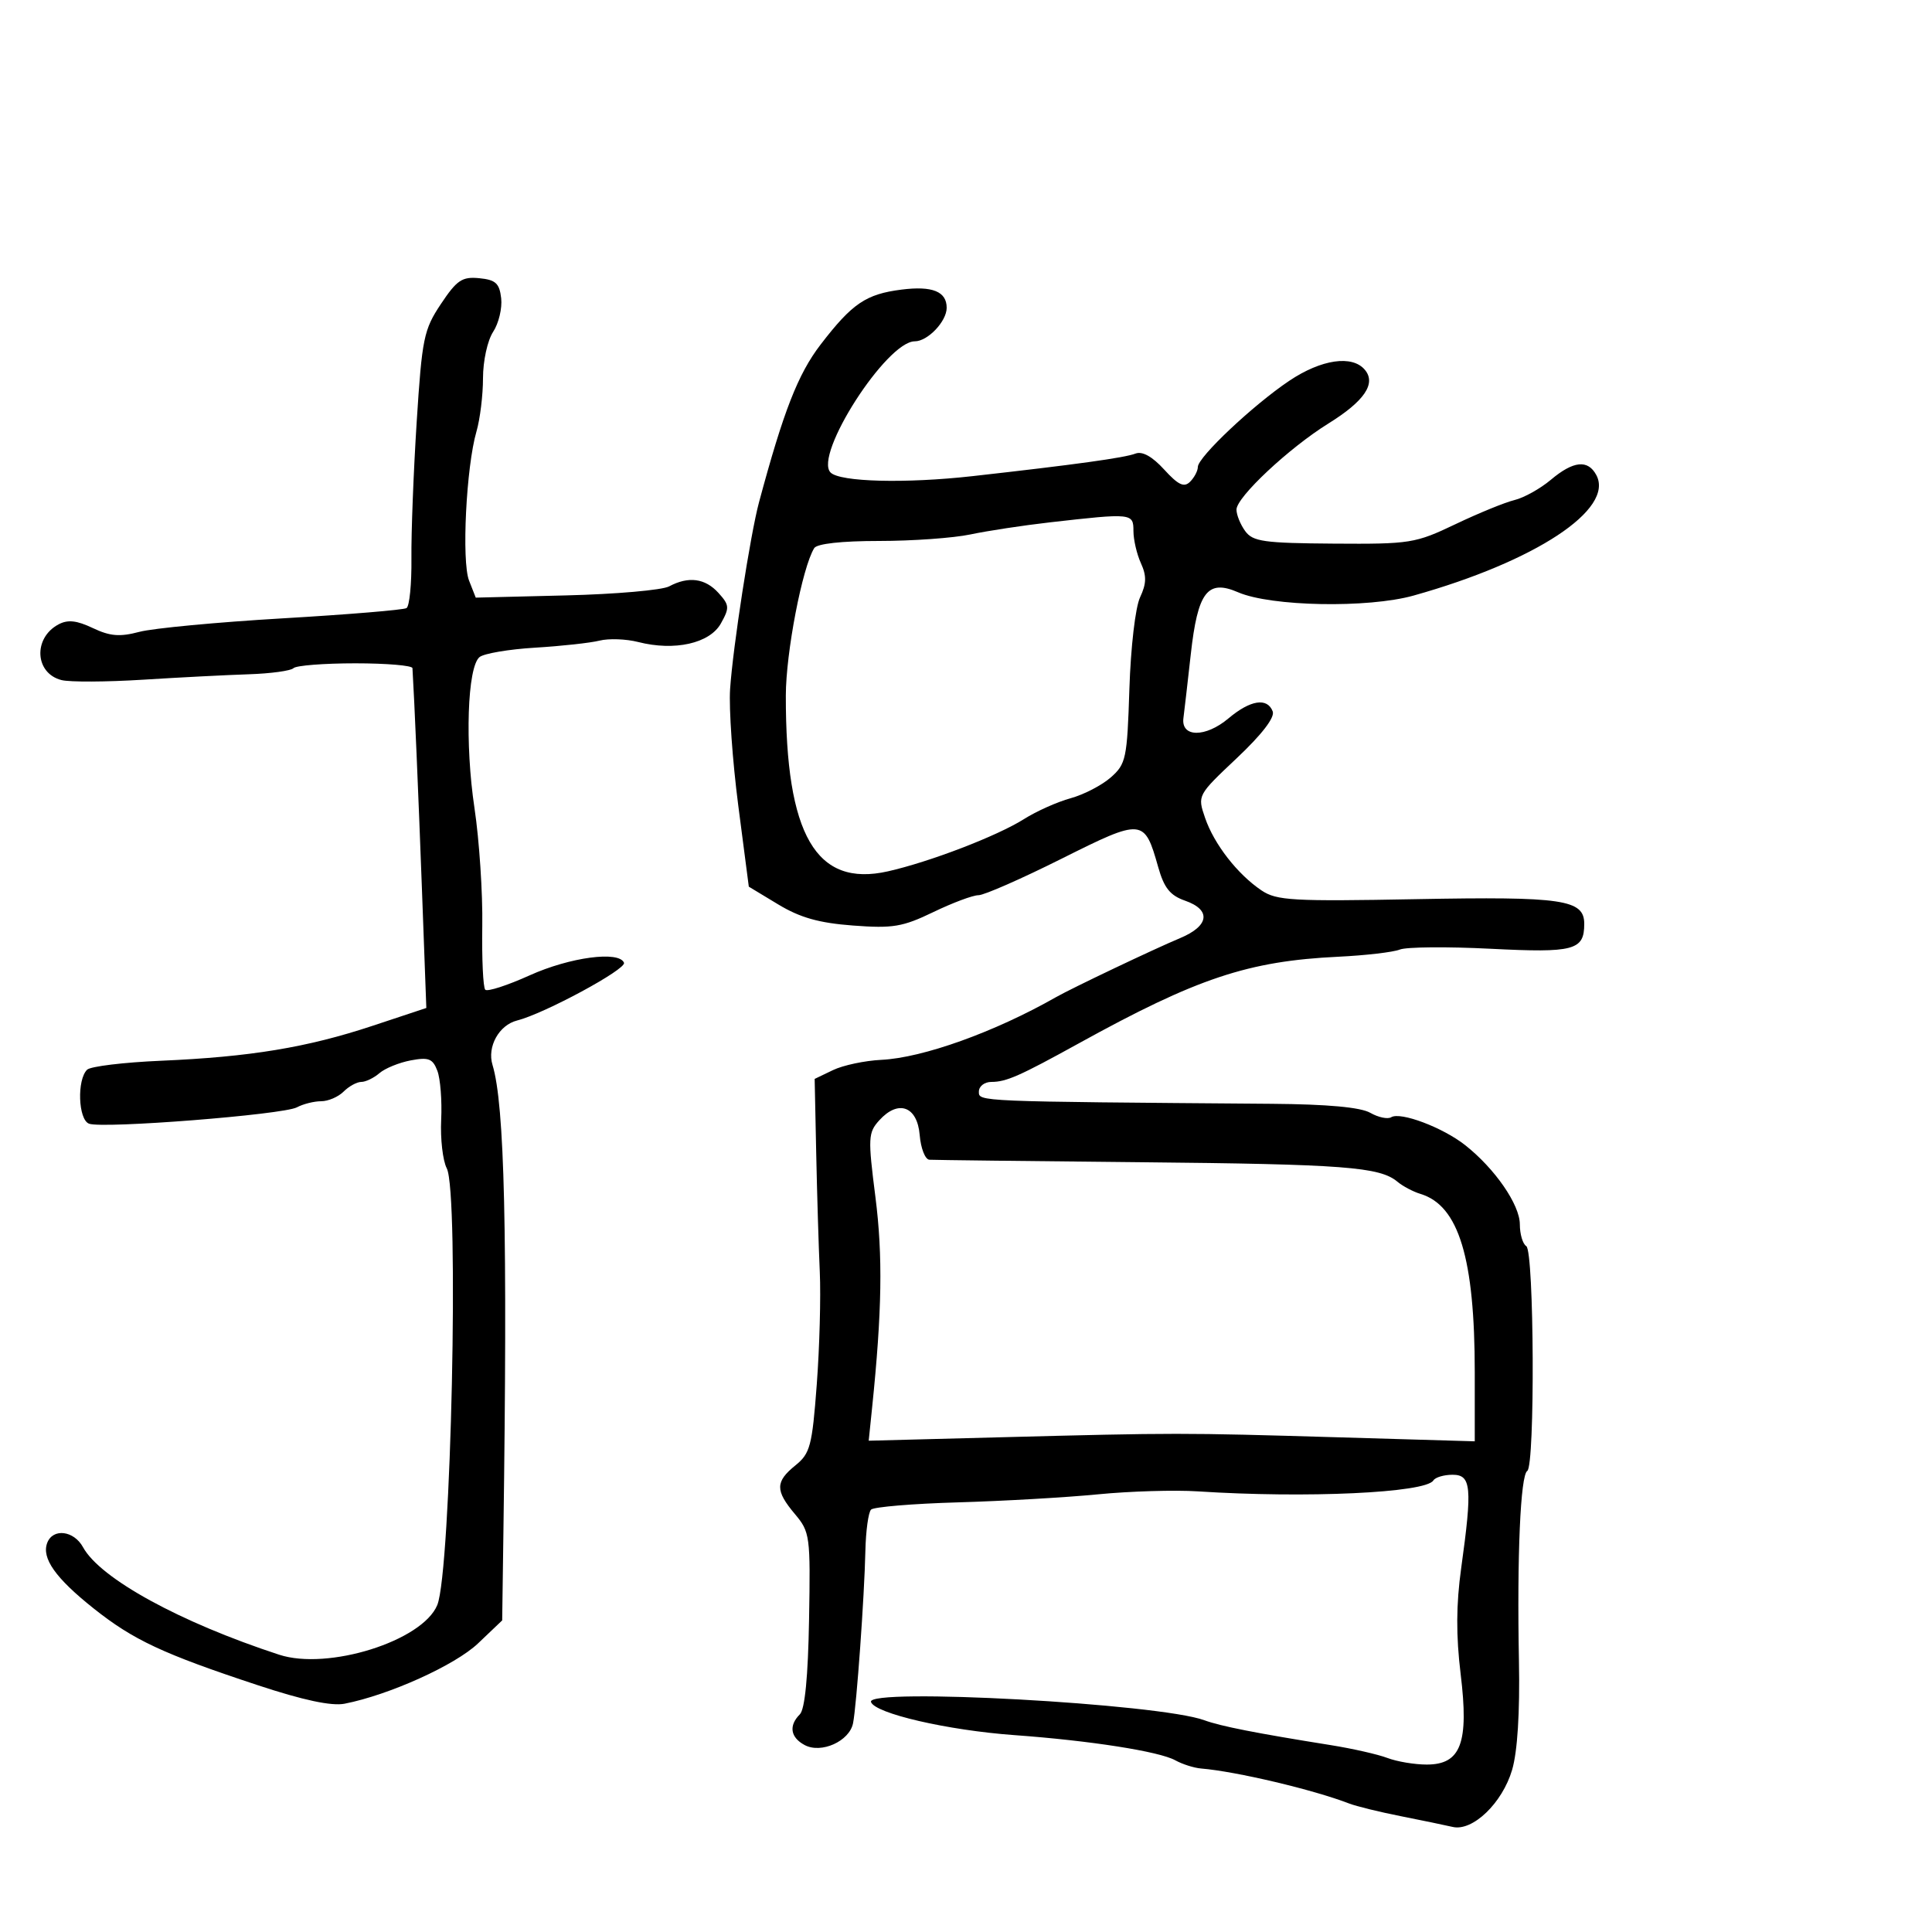 <svg xmlns="http://www.w3.org/2000/svg" width="300" height="300" viewBox="0 0 300 300" version="1.1">
	<path d="M 68.466 47.199 C 65.804 51.191, 65.534 52.506, 64.704 65.500 C 64.212 73.200, 63.844 82.741, 63.886 86.703 C 63.928 90.664, 63.585 94.138, 63.124 94.423 C 62.663 94.708, 54.009 95.425, 43.893 96.017 C 33.777 96.609, 23.767 97.552, 21.649 98.112 C 18.597 98.920, 17.094 98.798, 14.410 97.524 C 11.897 96.332, 10.522 96.186, 9.079 96.958 C 5.107 99.083, 5.411 104.563, 9.558 105.604 C 10.844 105.927, 16.532 105.900, 22.198 105.544 C 27.864 105.188, 35.272 104.808, 38.660 104.699 C 42.047 104.589, 45.160 104.162, 45.576 103.750 C 45.993 103.338, 50.308 103, 55.167 103 C 60.025 103, 64.021 103.338, 64.046 103.750 C 64.337 108.462, 64.960 122.984, 65.516 138.009 L 66.200 156.518 57.850 159.287 C 47.697 162.654, 38.849 164.115, 25 164.712 C 19.225 164.961, 14.064 165.585, 13.532 166.100 C 11.927 167.652, 12.141 173.840, 13.821 174.485 C 15.933 175.295, 43.961 173.091, 46.100 171.946 C 47.073 171.426, 48.766 171, 49.863 171 C 50.960 171, 52.532 170.325, 53.357 169.500 C 54.182 168.675, 55.416 168, 56.100 168 C 56.783 168, 58.053 167.387, 58.921 166.637 C 59.790 165.888, 61.977 164.996, 63.782 164.656 C 66.558 164.133, 67.195 164.382, 67.914 166.273 C 68.381 167.503, 68.648 170.926, 68.506 173.879 C 68.364 176.832, 68.754 180.226, 69.374 181.420 C 71.320 185.172, 70.040 244.041, 67.899 249.232 C 65.596 254.817, 50.931 259.421, 43.345 256.942 C 27.948 251.909, 15.550 245.114, 12.892 240.250 C 11.477 237.661, 8.221 237.261, 7.336 239.567 C 6.422 241.949, 8.623 245.058, 14.559 249.772 C 20.726 254.670, 25.299 256.808, 40 261.668 C 47.077 264.007, 51.478 264.947, 53.500 264.552 C 60.429 263.198, 70.686 258.561, 74.239 255.177 L 77.979 251.615 78.168 238.057 C 78.821 191.339, 78.360 171.546, 76.474 165.352 C 75.617 162.538, 77.485 159.167, 80.293 158.463 C 84.497 157.407, 97.288 150.502, 96.894 149.500 C 96.149 147.608, 88.489 148.631, 82.229 151.459 C 78.780 153.017, 75.685 154.019, 75.351 153.685 C 75.017 153.351, 74.809 148.898, 74.888 143.789 C 74.967 138.680, 74.423 130.450, 73.680 125.500 C 72.177 115.492, 72.571 103.601, 74.458 102.035 C 75.133 101.475, 79.019 100.815, 83.093 100.570 C 87.167 100.325, 91.670 99.832, 93.101 99.474 C 94.532 99.117, 97.232 99.215, 99.101 99.692 C 104.740 101.133, 110.205 99.909, 111.934 96.818 C 113.303 94.370, 113.271 93.956, 111.562 92.068 C 109.497 89.787, 106.907 89.444, 103.899 91.054 C 102.816 91.634, 95.617 92.264, 87.902 92.454 L 73.874 92.800 72.834 90.150 C 71.662 87.164, 72.391 72.485, 73.984 67.007 C 74.543 65.085, 75 61.357, 75 58.721 C 75 56.048, 75.695 52.869, 76.573 51.529 C 77.438 50.209, 78 47.863, 77.823 46.315 C 77.556 43.988, 76.966 43.448, 74.417 43.199 C 71.754 42.939, 70.942 43.485, 68.466 47.199 M 140 44.968 C 134.462 45.668, 132.328 47.116, 127.423 53.503 C 123.912 58.076, 121.658 63.848, 117.857 78 C 116.509 83.018, 113.798 100.537, 113.369 107 C 113.168 110.025, 113.740 118.166, 114.639 125.090 L 116.275 137.681 120.830 140.432 C 124.241 142.492, 127.157 143.317, 132.443 143.716 C 138.648 144.184, 140.156 143.932, 144.937 141.624 C 147.928 140.181, 151.078 139.004, 151.937 139.008 C 152.797 139.012, 158.590 136.468, 164.812 133.355 C 177.456 127.029, 177.697 127.050, 179.849 134.656 C 180.761 137.881, 181.694 139.046, 184.012 139.854 C 188.109 141.282, 187.782 143.775, 183.250 145.669 C 179.235 147.346, 166.481 153.413, 164 154.825 C 154.466 160.254, 143.309 164.259, 136.848 164.572 C 134.289 164.696, 130.914 165.412, 129.348 166.164 L 126.500 167.532 126.739 179.016 C 126.871 185.332, 127.121 193.650, 127.297 197.500 C 127.472 201.350, 127.260 209.225, 126.825 215 C 126.109 224.533, 125.804 225.688, 123.518 227.538 C 120.376 230.080, 120.361 231.452, 123.433 235.102 C 125.777 237.888, 125.857 238.484, 125.630 251.499 C 125.476 260.366, 124.984 265.416, 124.198 266.202 C 122.446 267.954, 122.732 269.786, 124.943 270.969 C 127.524 272.351, 131.905 270.375, 132.462 267.579 C 133.011 264.817, 134.218 247.951, 134.375 240.835 C 134.444 237.719, 134.841 234.829, 135.257 234.412 C 135.673 233.995, 141.748 233.488, 148.757 233.286 C 155.766 233.084, 165.550 232.523, 170.500 232.038 C 175.450 231.553, 182.425 231.346, 186 231.579 C 202.821 232.673, 221.380 231.812, 222.573 229.882 C 222.873 229.397, 224.216 229, 225.559 229 C 228.461 229, 228.638 230.926, 226.892 243.500 C 226.106 249.163, 226.082 253.970, 226.810 259.955 C 228.113 270.652, 226.856 274, 221.539 274 C 219.664 274, 216.922 273.540, 215.444 272.979 C 213.967 272.417, 210 271.518, 206.629 270.980 C 195.044 269.131, 189.518 268.043, 187.012 267.119 C 180.018 264.539, 134.525 262.041, 135.245 264.276 C 135.820 266.059, 147.122 268.675, 157.500 269.427 C 169.281 270.281, 180.002 271.959, 182.500 273.340 C 183.600 273.948, 185.400 274.521, 186.500 274.612 C 191.940 275.063, 203.933 277.898, 209.500 280.050 C 210.600 280.475, 214.200 281.359, 217.500 282.013 C 220.800 282.668, 224.434 283.420, 225.575 283.685 C 228.677 284.405, 233.282 279.981, 234.800 274.823 C 235.633 271.994, 236.015 265.928, 235.861 257.953 C 235.547 241.620, 236.096 229.058, 237.153 228.406 C 238.374 227.651, 238.228 194.259, 237 193.500 C 236.450 193.160, 236 191.639, 236 190.119 C 236 187.064, 232.126 181.454, 227.500 177.810 C 224.024 175.072, 217.461 172.597, 216.026 173.484 C 215.485 173.818, 214.020 173.509, 212.771 172.796 C 211.261 171.935, 206.142 171.466, 197.500 171.399 C 151.379 171.039, 152 171.065, 152 169.500 C 152 168.675, 152.871 168, 153.935 168 C 156.250 168, 158.297 167.098, 167.500 162.020 C 185.892 151.874, 193.795 149.235, 207.805 148.561 C 212.037 148.357, 216.337 147.856, 217.359 147.447 C 218.381 147.037, 224.717 146.981, 231.438 147.322 C 244.425 147.980, 246 147.562, 246 143.461 C 246 139.679, 242.705 139.194, 219.943 139.621 C 200.708 139.983, 198.230 139.843, 195.883 138.262 C 192.156 135.754, 188.515 131.072, 187.123 127 C 185.927 123.502, 185.930 123.496, 192.057 117.716 C 195.953 114.041, 197.983 111.398, 197.625 110.466 C 196.784 108.275, 194.158 108.689, 190.756 111.551 C 187.187 114.555, 183.365 114.526, 183.762 111.500 C 183.907 110.400, 184.417 105.968, 184.897 101.652 C 185.980 91.894, 187.490 89.907, 192.254 91.970 C 197.366 94.183, 212.411 94.465, 219.500 92.479 C 238.434 87.176, 250.717 79.076, 247.875 73.766 C 246.567 71.323, 244.315 71.557, 240.817 74.500 C 239.183 75.875, 236.643 77.292, 235.173 77.647 C 233.703 78.003, 229.575 79.690, 226 81.397 C 219.767 84.373, 218.991 84.496, 207.106 84.414 C 196.250 84.338, 194.545 84.098, 193.356 82.473 C 192.610 81.452, 192 79.948, 192 79.129 C 192 77.200, 200.163 69.554, 206.266 65.767 C 211.852 62.300, 213.716 59.567, 211.947 57.436 C 209.996 55.085, 205.186 55.781, 200.180 59.140 C 194.579 62.899, 186 70.989, 186 72.512 C 186 73.111, 185.459 74.141, 184.798 74.802 C 183.862 75.738, 182.970 75.318, 180.768 72.907 C 178.914 70.877, 177.377 70.025, 176.310 70.435 C 174.604 71.089, 166.935 72.150, 151 73.936 C 140.615 75.100, 130.441 74.841, 128.975 73.375 C 126.303 70.703, 137.661 53, 142.048 53 C 144.057 53, 147 49.906, 147 47.794 C 147 45.262, 144.777 44.365, 140 44.968 M 163 81.114 C 158.875 81.584, 153.340 82.426, 150.701 82.984 C 148.061 83.543, 141.675 84, 136.510 84 C 130.693 84, 126.856 84.424, 126.430 85.113 C 124.579 88.108, 122.033 101.330, 122.023 108 C 121.990 129.686, 126.711 137.817, 137.873 135.302 C 144.369 133.838, 154.854 129.811, 159 127.189 C 160.925 125.972, 164.180 124.516, 166.234 123.954 C 168.288 123.391, 171.100 121.934, 172.484 120.716 C 174.849 118.633, 175.023 117.807, 175.370 107 C 175.579 100.487, 176.299 94.307, 177.030 92.750 C 178.030 90.619, 178.060 89.427, 177.161 87.453 C 176.522 86.052, 176 83.802, 176 82.453 C 176 79.678, 175.789 79.657, 163 81.114 M 136.534 173.962 C 134.801 175.878, 134.761 176.664, 135.938 185.898 C 137.096 194.987, 136.959 203.650, 135.418 218.607 L 134.892 223.713 155.196 223.184 C 182.592 222.469, 183.461 222.469, 207.750 223.183 L 229 223.807 229 213.070 C 229 195.380, 226.514 187.198, 220.592 185.399 C 219.441 185.049, 217.825 184.196, 217 183.504 C 214.251 181.195, 208.722 180.775, 177 180.468 C 159.675 180.301, 144.965 180.127, 144.310 180.082 C 143.656 180.037, 142.981 178.313, 142.810 176.250 C 142.440 171.772, 139.489 170.697, 136.534 173.962" stroke="none" fill="black" fill-rule="evenodd"/>
</svg>